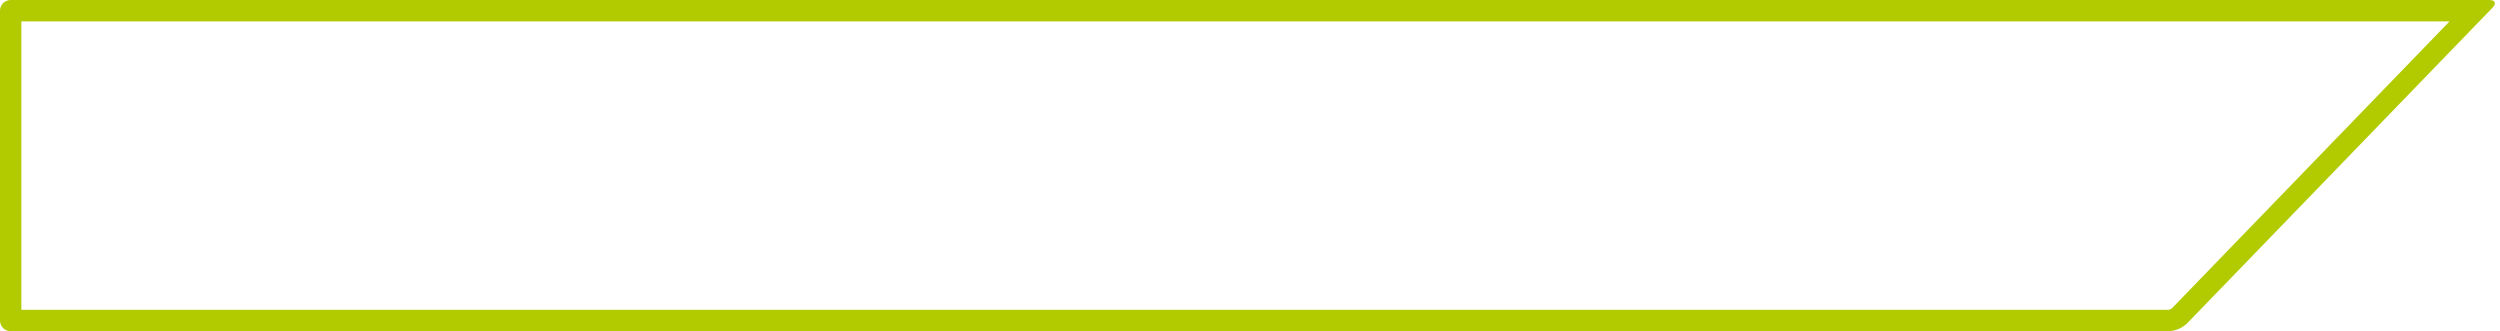 <svg xmlns="http://www.w3.org/2000/svg" xmlns:xlink="http://www.w3.org/1999/xlink" width="234" height="31" viewBox="0 0 234 31"><defs><path id="a" d="M874.7 2193.28a2.7 2.7 0 0 1-1.7.72H671a1 1 0 0 1-1-1v-29a1 1 0 0 1 1-1h232c.55 0 .69.32.3.72z"/><clipPath id="b"><use fill="#fff" xlink:href="#a"/></clipPath></defs><g transform="translate(-670 -2163)"><use fill="#fff" fill-opacity="0" stroke="#b1cb00" stroke-miterlimit="50" stroke-width="4" clip-path="url(&quot;#b&quot;)" xlink:href="#a"/></g></svg>